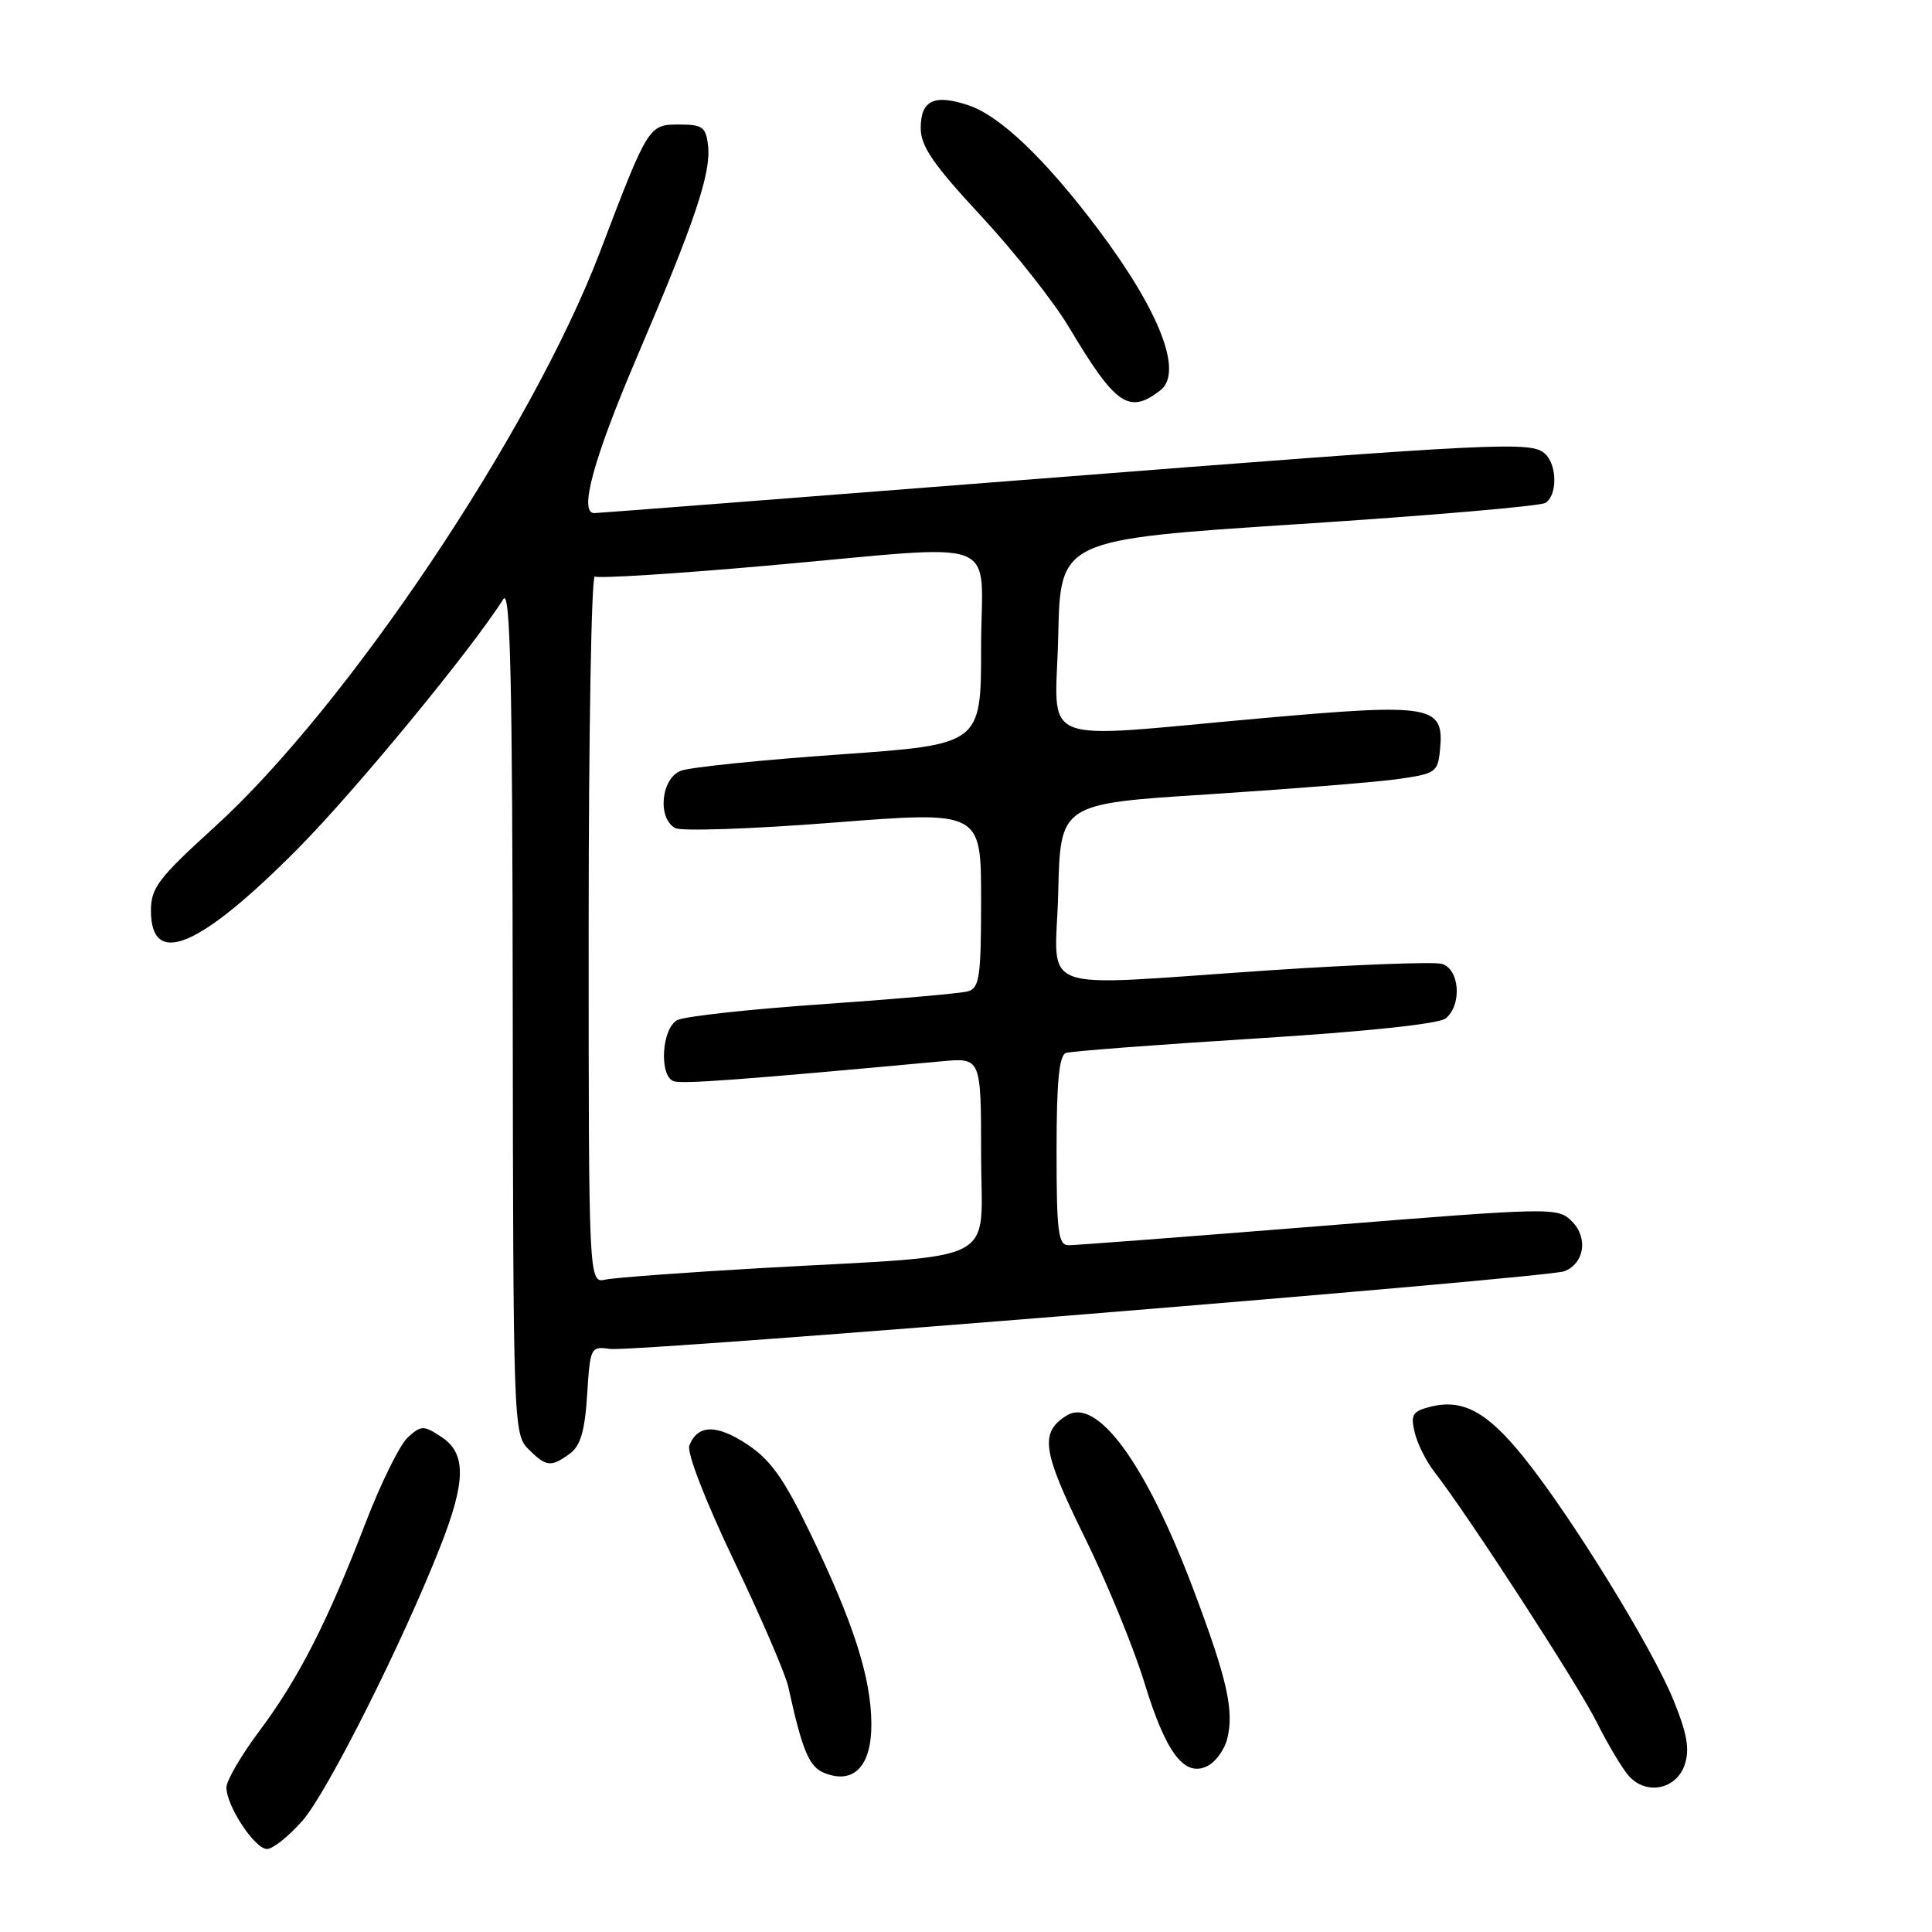 <?xml version="1.0" encoding="UTF-8" standalone="no"?>
<!DOCTYPE svg PUBLIC "-//W3C//DTD SVG 1.1//EN" "http://www.w3.org/Graphics/SVG/1.1/DTD/svg11.dtd" >
<svg xmlns="http://www.w3.org/2000/svg" xmlns:xlink="http://www.w3.org/1999/xlink" version="1.1" viewBox="0 0 256 256">
 <g >
 <path fill="currentColor"
d=" M 40.08 241.25 C 43.36 237.52 53.40 217.54 58.38 204.83 C 61.76 196.22 61.79 192.56 58.47 190.39 C 56.12 188.85 55.82 188.85 54.04 190.46 C 52.99 191.41 50.46 196.53 48.42 201.84 C 43.39 214.92 39.58 222.39 34.38 229.35 C 31.97 232.57 30.00 235.94 30.00 236.85 C 30.01 239.31 33.76 245.00 35.38 245.00 C 36.16 245.00 38.27 243.31 40.08 241.25 Z  M 223.24 233.81 C 223.91 231.77 223.55 229.71 221.76 225.31 C 218.93 218.34 208.26 201.02 201.97 193.18 C 197.08 187.08 193.85 185.32 189.54 186.40 C 187.17 187.00 186.89 187.45 187.45 189.79 C 187.80 191.28 188.97 193.62 190.04 195.00 C 194.44 200.64 209.01 223.10 211.53 228.11 C 213.01 231.08 214.94 234.31 215.81 235.30 C 218.13 237.93 222.14 237.12 223.24 233.81 Z  M 115.46 228.36 C 115.41 222.25 113.10 215.05 107.41 203.25 C 103.89 195.94 102.13 193.45 99.00 191.38 C 94.94 188.69 92.42 188.75 91.34 191.55 C 90.99 192.48 93.46 198.86 97.26 206.82 C 100.86 214.35 104.09 221.85 104.45 223.50 C 106.33 232.07 107.21 234.14 109.30 234.96 C 113.18 236.46 115.51 233.97 115.46 228.36 Z  M 162.61 230.42 C 163.55 226.66 162.62 222.51 158.13 210.61 C 151.84 193.90 145.35 185.03 141.31 187.58 C 137.75 189.82 138.10 192.26 143.64 203.52 C 146.62 209.56 150.22 218.32 151.65 223.00 C 154.51 232.37 157.00 235.61 160.08 233.96 C 161.12 233.40 162.26 231.81 162.61 230.42 Z  M 75.50 192.62 C 76.92 191.59 77.49 189.64 77.80 184.81 C 78.20 178.51 78.26 178.38 80.85 178.74 C 84.07 179.18 204.94 169.34 207.27 168.45 C 209.94 167.43 210.46 164.02 208.30 161.85 C 206.41 159.96 205.91 159.97 174.80 162.47 C 157.43 163.86 142.49 165.00 141.61 165.00 C 140.22 165.00 140.00 163.32 140.00 152.47 C 140.00 143.33 140.34 139.82 141.25 139.52 C 141.94 139.29 153.22 138.43 166.32 137.61 C 181.08 136.69 190.69 135.67 191.57 134.94 C 193.77 133.12 193.40 128.34 191.01 127.71 C 189.92 127.43 179.68 127.81 168.26 128.57 C 136.34 130.70 139.89 132.00 140.22 118.25 C 140.50 106.50 140.50 106.50 160.00 105.26 C 170.72 104.57 181.97 103.67 185.00 103.26 C 190.25 102.53 190.51 102.36 190.81 99.35 C 191.38 93.45 189.80 93.16 167.31 95.16 C 136.64 97.88 139.89 99.19 140.22 84.25 C 140.50 71.50 140.50 71.50 172.02 69.45 C 189.35 68.33 204.09 67.06 204.77 66.64 C 206.34 65.67 206.36 61.76 204.80 60.20 C 203.03 58.43 199.62 58.59 136.96 63.49 C 105.36 65.96 79.16 67.99 78.75 67.99 C 76.67 68.01 78.62 60.84 84.36 47.40 C 92.10 29.30 94.24 22.93 93.82 19.28 C 93.54 16.84 93.08 16.50 90.04 16.50 C 85.94 16.50 85.92 16.53 79.50 33.38 C 70.42 57.19 45.95 93.69 28.38 109.63 C 21.00 116.34 20.00 117.65 20.00 120.65 C 20.00 128.32 26.44 125.60 39.51 112.41 C 47.11 104.74 62.48 86.07 66.69 79.39 C 67.62 77.91 67.90 89.82 67.94 133.75 C 68.00 188.63 68.05 190.05 70.00 192.00 C 72.37 194.37 73.01 194.44 75.50 192.62 Z  M 153.75 51.72 C 156.82 49.34 153.69 41.25 145.46 30.31 C 138.45 21.01 132.48 15.31 128.27 13.93 C 123.77 12.44 122.00 13.30 122.00 16.97 C 122.00 19.38 123.65 21.78 130.00 28.62 C 134.40 33.36 139.64 39.99 141.65 43.37 C 147.83 53.72 149.59 54.94 153.75 51.72 Z  M 78.00 122.96 C 78.00 97.07 78.37 76.11 78.82 76.39 C 79.27 76.67 89.51 76.03 101.57 74.96 C 133.68 72.12 130.00 70.71 130.00 85.83 C 130.00 98.65 130.00 98.65 111.25 99.97 C 100.94 100.69 91.49 101.66 90.25 102.12 C 87.61 103.09 87.06 108.38 89.46 109.72 C 90.26 110.17 99.71 109.84 110.46 109.00 C 130.00 107.47 130.00 107.47 130.00 119.17 C 130.00 129.45 129.79 130.92 128.25 131.36 C 127.29 131.63 118.62 132.39 109.00 133.06 C 99.38 133.72 90.71 134.67 89.75 135.17 C 87.69 136.23 87.30 142.52 89.25 143.26 C 90.32 143.67 98.18 143.09 124.75 140.63 C 130.00 140.14 130.00 140.14 130.00 153.00 C 130.00 167.87 133.23 166.20 101.00 168.02 C 90.83 168.60 81.49 169.29 80.25 169.55 C 78.00 170.04 78.00 170.04 78.00 122.96 Z "/>
</g>
</svg>